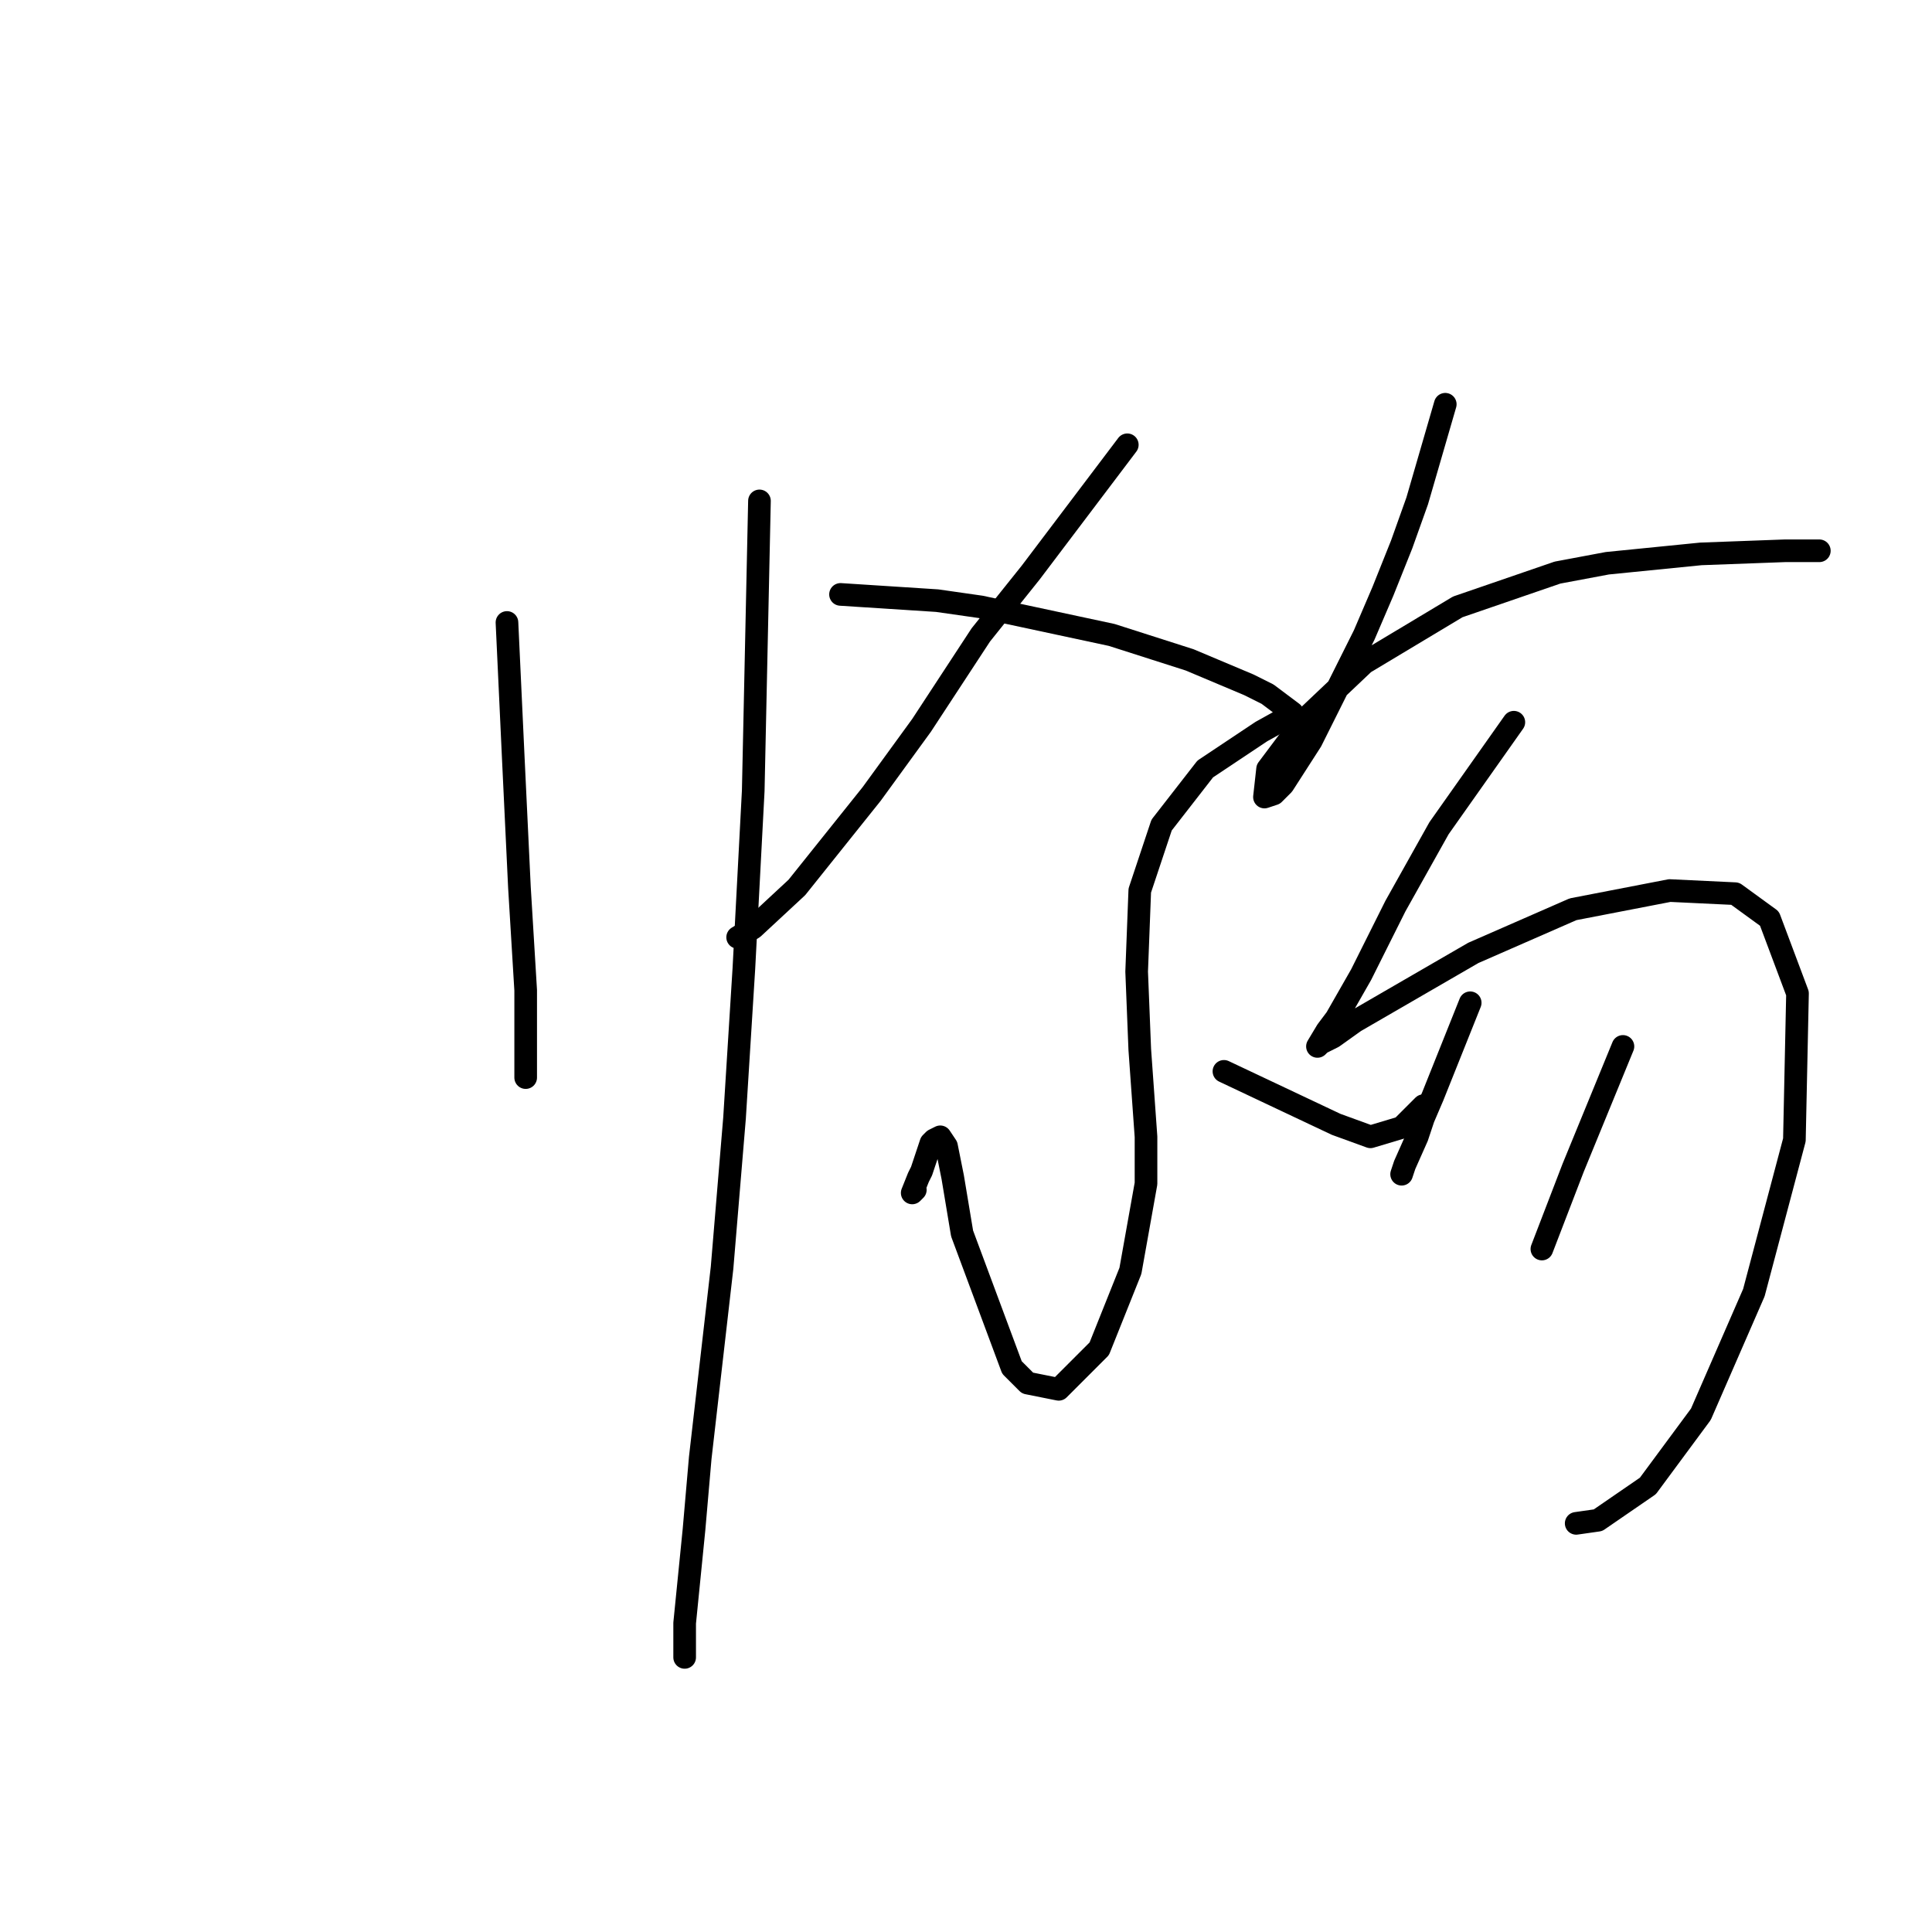 <?xml version="1.0" standalone="no"?>
    <svg width="256" height="256" xmlns="http://www.w3.org/2000/svg" version="1.1">
    <polyline stroke="black" stroke-width="3" stroke-linecap="round" fill="transparent" stroke-linejoin="round" points="67.176 82.481 68.003 100.242 68.829 117.59 69.655 131.221 69.655 139.482 69.655 142.786 69.655 142.786 69.655 142.786 " />
        <polyline stroke="black" stroke-width="3" stroke-linecap="round" fill="transparent" stroke-linejoin="round" points="100.633 66.372 99.807 104.786 98.568 128.329 97.329 148.156 95.677 167.982 92.785 193.178 91.959 202.678 90.72 215.07 90.72 219.613 90.72 219.613 " />
        <polyline stroke="black" stroke-width="3" stroke-linecap="round" fill="transparent" stroke-linejoin="round" points="149.373 58.937 136.569 75.872 129.96 84.133 122.112 96.111 115.503 105.199 105.59 117.59 99.807 122.96 97.742 124.199 97.742 124.199 " />
        <polyline stroke="black" stroke-width="3" stroke-linecap="round" fill="transparent" stroke-linejoin="round" points="111.373 78.763 124.177 79.589 129.96 80.416 135.743 81.655 147.308 84.133 157.634 87.437 165.482 90.742 167.961 91.981 171.265 94.459 170.852 94.872 167.135 96.938 164.656 98.59 159.7 101.894 153.917 109.329 151.026 118.003 150.613 128.742 151.026 139.069 151.852 150.634 151.852 156.83 149.786 168.395 145.656 178.721 140.286 184.091 136.156 183.265 134.091 181.2 127.482 163.439 126.243 156.004 125.417 151.873 124.59 150.634 123.764 151.047 123.351 151.46 122.112 155.178 121.699 156.004 120.873 158.069 121.286 157.656 121.286 157.656 " />
        <polyline stroke="black" stroke-width="3" stroke-linecap="round" fill="transparent" stroke-linejoin="round" points="162.178 141.96 177.048 148.982 181.591 150.634 185.722 149.395 188.613 146.504 188.613 146.504 " />
        <polyline stroke="black" stroke-width="3" stroke-linecap="round" fill="transparent" stroke-linejoin="round" points="191.505 53.567 187.787 66.372 185.722 72.155 183.244 78.35 180.765 84.133 173.743 98.177 170.026 103.959 168.787 105.199 167.548 105.612 167.961 101.894 172.917 95.285 180.765 87.85 193.157 80.416 206.374 75.872 212.983 74.633 225.375 73.394 236.527 72.981 240.245 72.981 241.071 72.981 241.071 72.981 " />
        <polyline stroke="black" stroke-width="3" stroke-linecap="round" fill="transparent" stroke-linejoin="round" points="200.592 95.698 190.678 109.742 184.896 120.068 182.417 125.025 180.352 129.155 177.048 134.938 175.809 136.59 174.569 138.656 174.983 138.243 176.635 137.416 179.526 135.351 195.222 126.264 208.44 120.481 221.244 118.003 229.918 118.416 234.462 121.721 238.179 131.634 237.766 151.047 232.396 171.287 225.375 187.396 218.353 196.896 211.744 201.439 208.853 201.852 208.853 201.852 " />
        <polyline stroke="black" stroke-width="3" stroke-linecap="round" fill="transparent" stroke-linejoin="round" points="194.809 132.873 189.852 145.264 188.613 148.156 187.787 150.634 186.135 154.352 185.722 155.591 185.722 155.591 " />
        <polyline stroke="black" stroke-width="3" stroke-linecap="round" fill="transparent" stroke-linejoin="round" points="215.048 138.656 208.44 154.765 204.309 165.504 204.309 165.504 " />
        </svg>